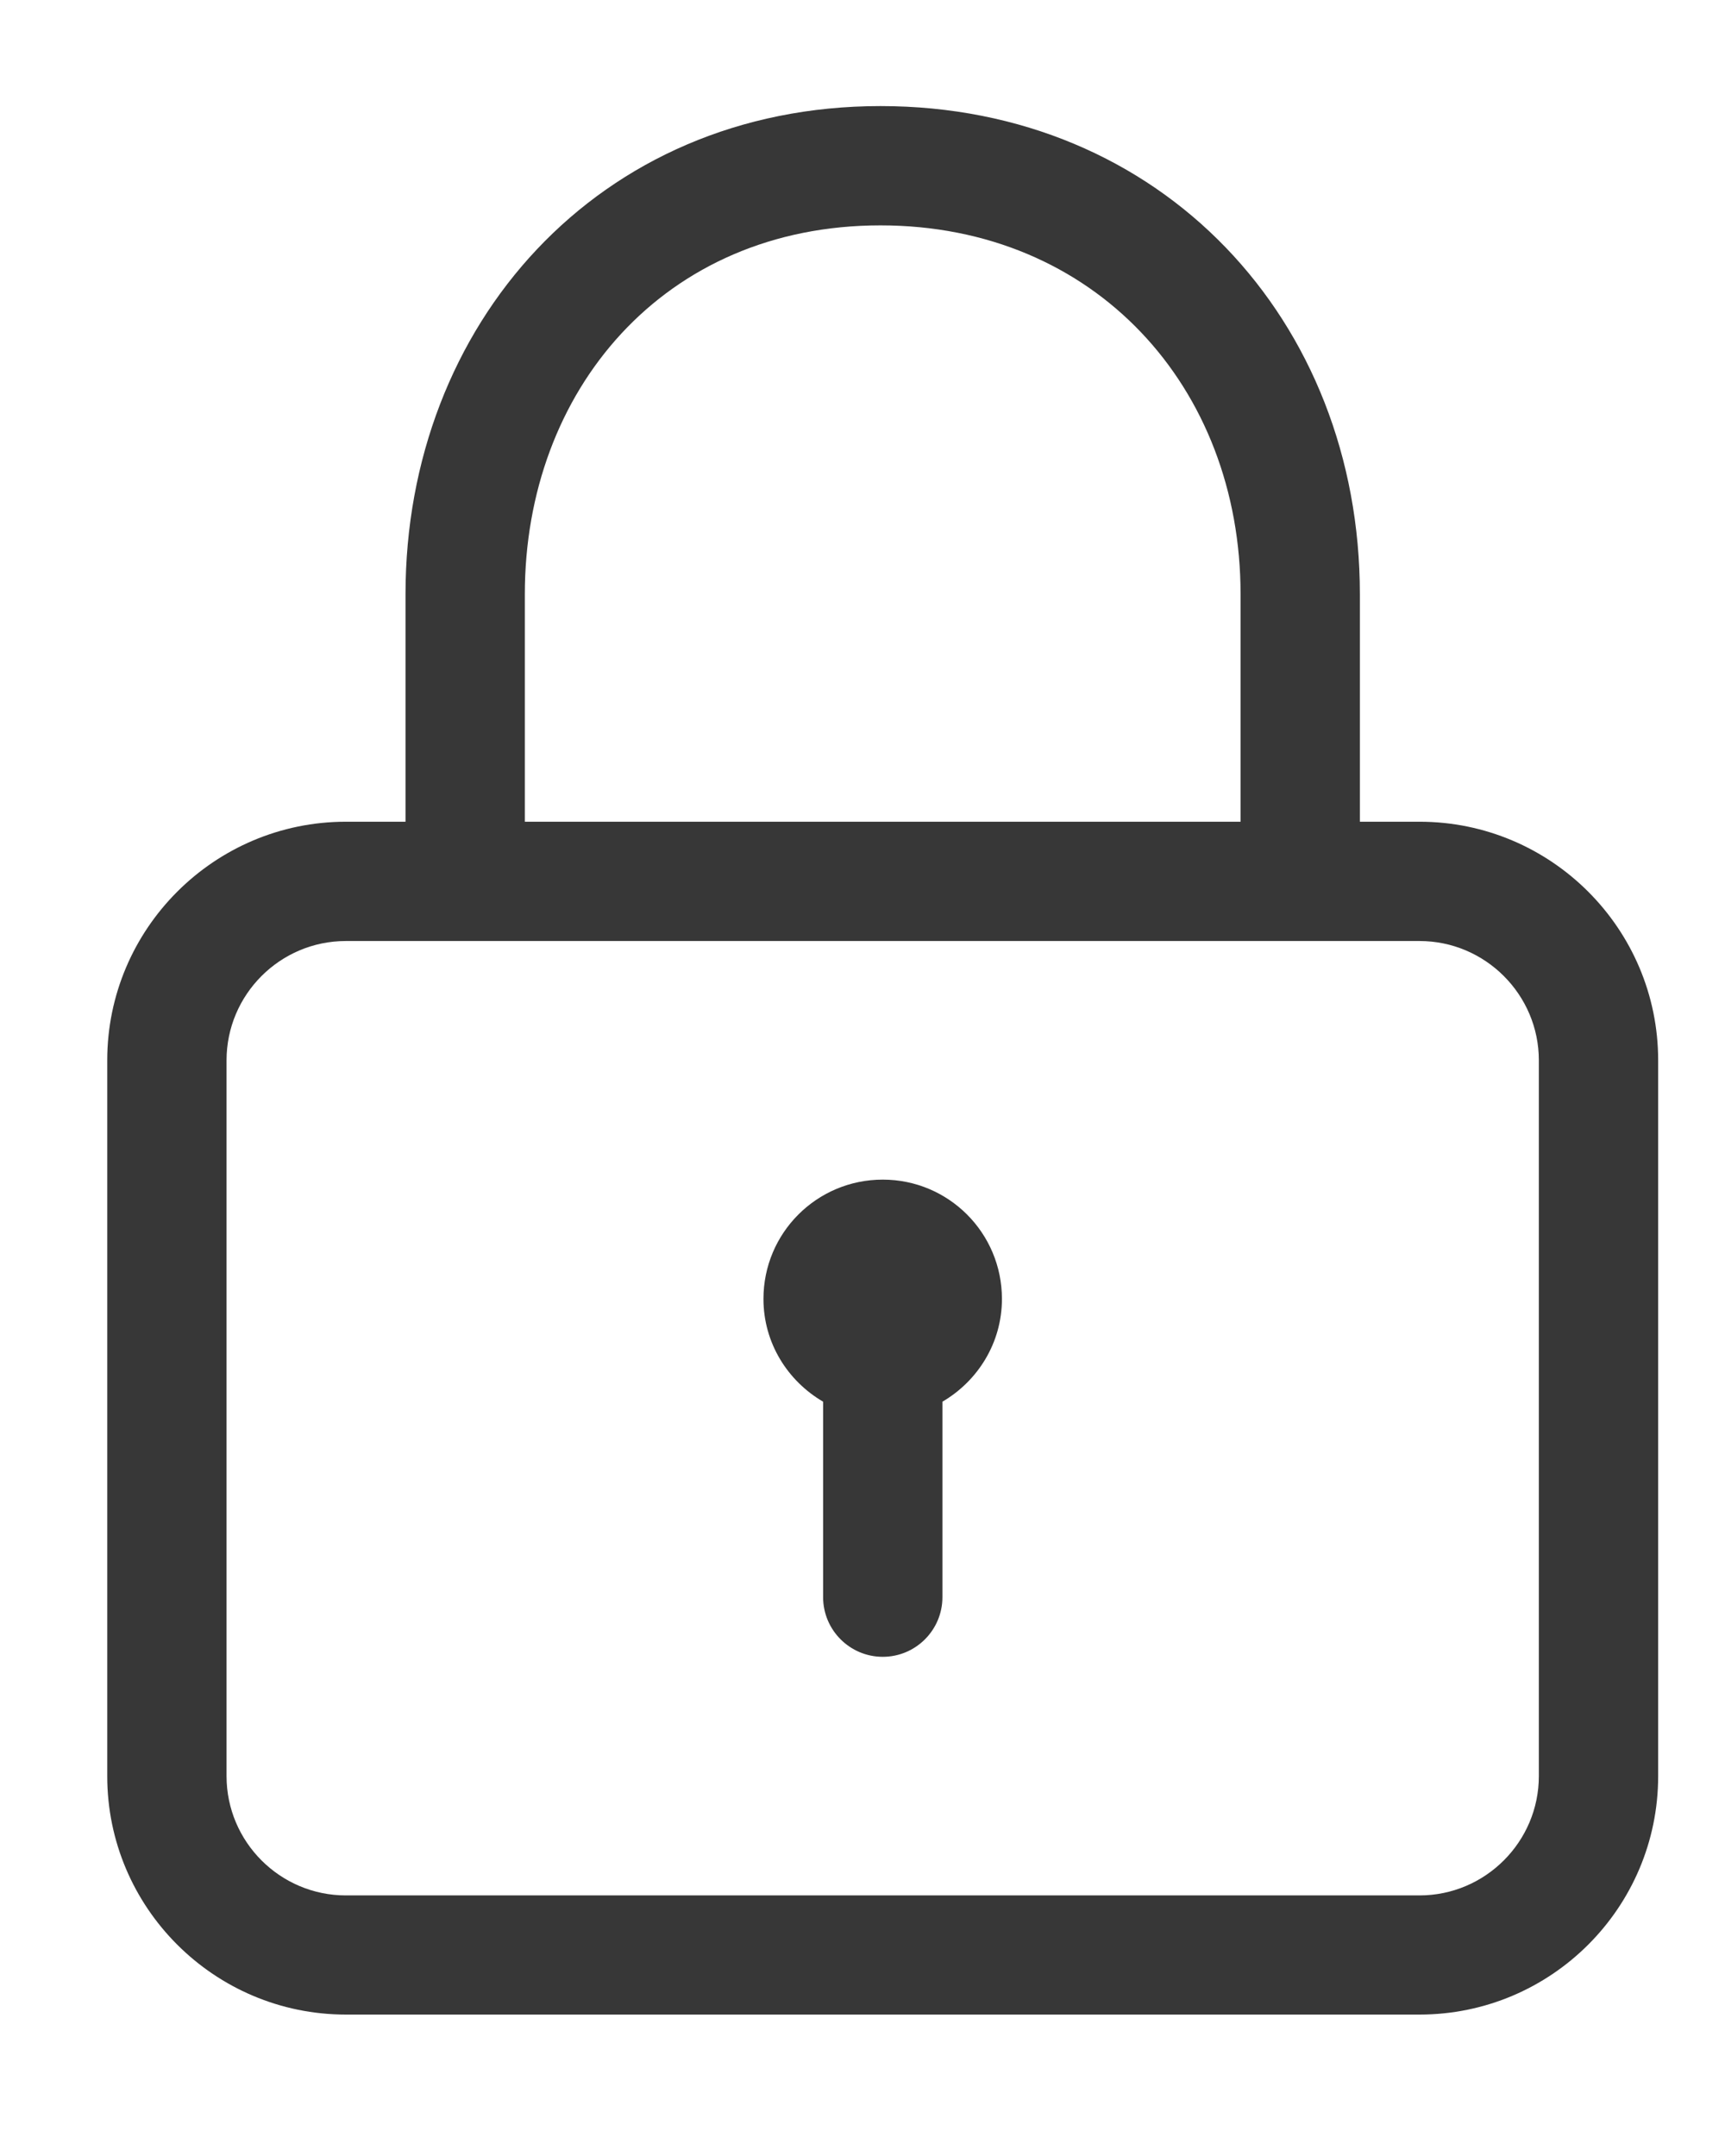 <svg width="12" height="15" viewBox="0 0 12 15" fill="none" xmlns="http://www.w3.org/2000/svg">
<path id="Vector" d="M9.875 5.717H9.46V4.134C9.46 2.23 8.083 0.738 6.125 0.738C4.16 0.738 2.821 2.261 2.821 4.134V5.717H2.406C1.491 5.717 0.746 6.462 0.746 7.377V12.357C0.746 13.272 1.491 14.016 2.406 14.016H9.875C10.791 14.016 11.535 13.272 11.535 12.357V7.377C11.535 6.462 10.791 5.717 9.875 5.717ZM3.651 4.134C3.651 2.719 4.618 1.568 6.125 1.568C7.617 1.568 8.63 2.695 8.63 4.134V5.717H3.651V4.134ZM10.705 12.357C10.705 12.814 10.332 13.187 9.875 13.187H2.406C1.948 13.187 1.576 12.814 1.576 12.357V7.377C1.576 6.92 1.948 6.547 2.406 6.547H9.875C10.332 6.547 10.705 6.92 10.705 7.377V12.357ZM6.141 8.207C5.682 8.207 5.311 8.578 5.311 9.037C5.311 9.343 5.479 9.608 5.726 9.752V11.112C5.726 11.341 5.912 11.527 6.141 11.527C6.37 11.527 6.556 11.341 6.556 11.112V9.752C6.802 9.608 6.97 9.343 6.97 9.037C6.97 8.578 6.599 8.207 6.141 8.207Z" fill="#373737"/>
</svg>

